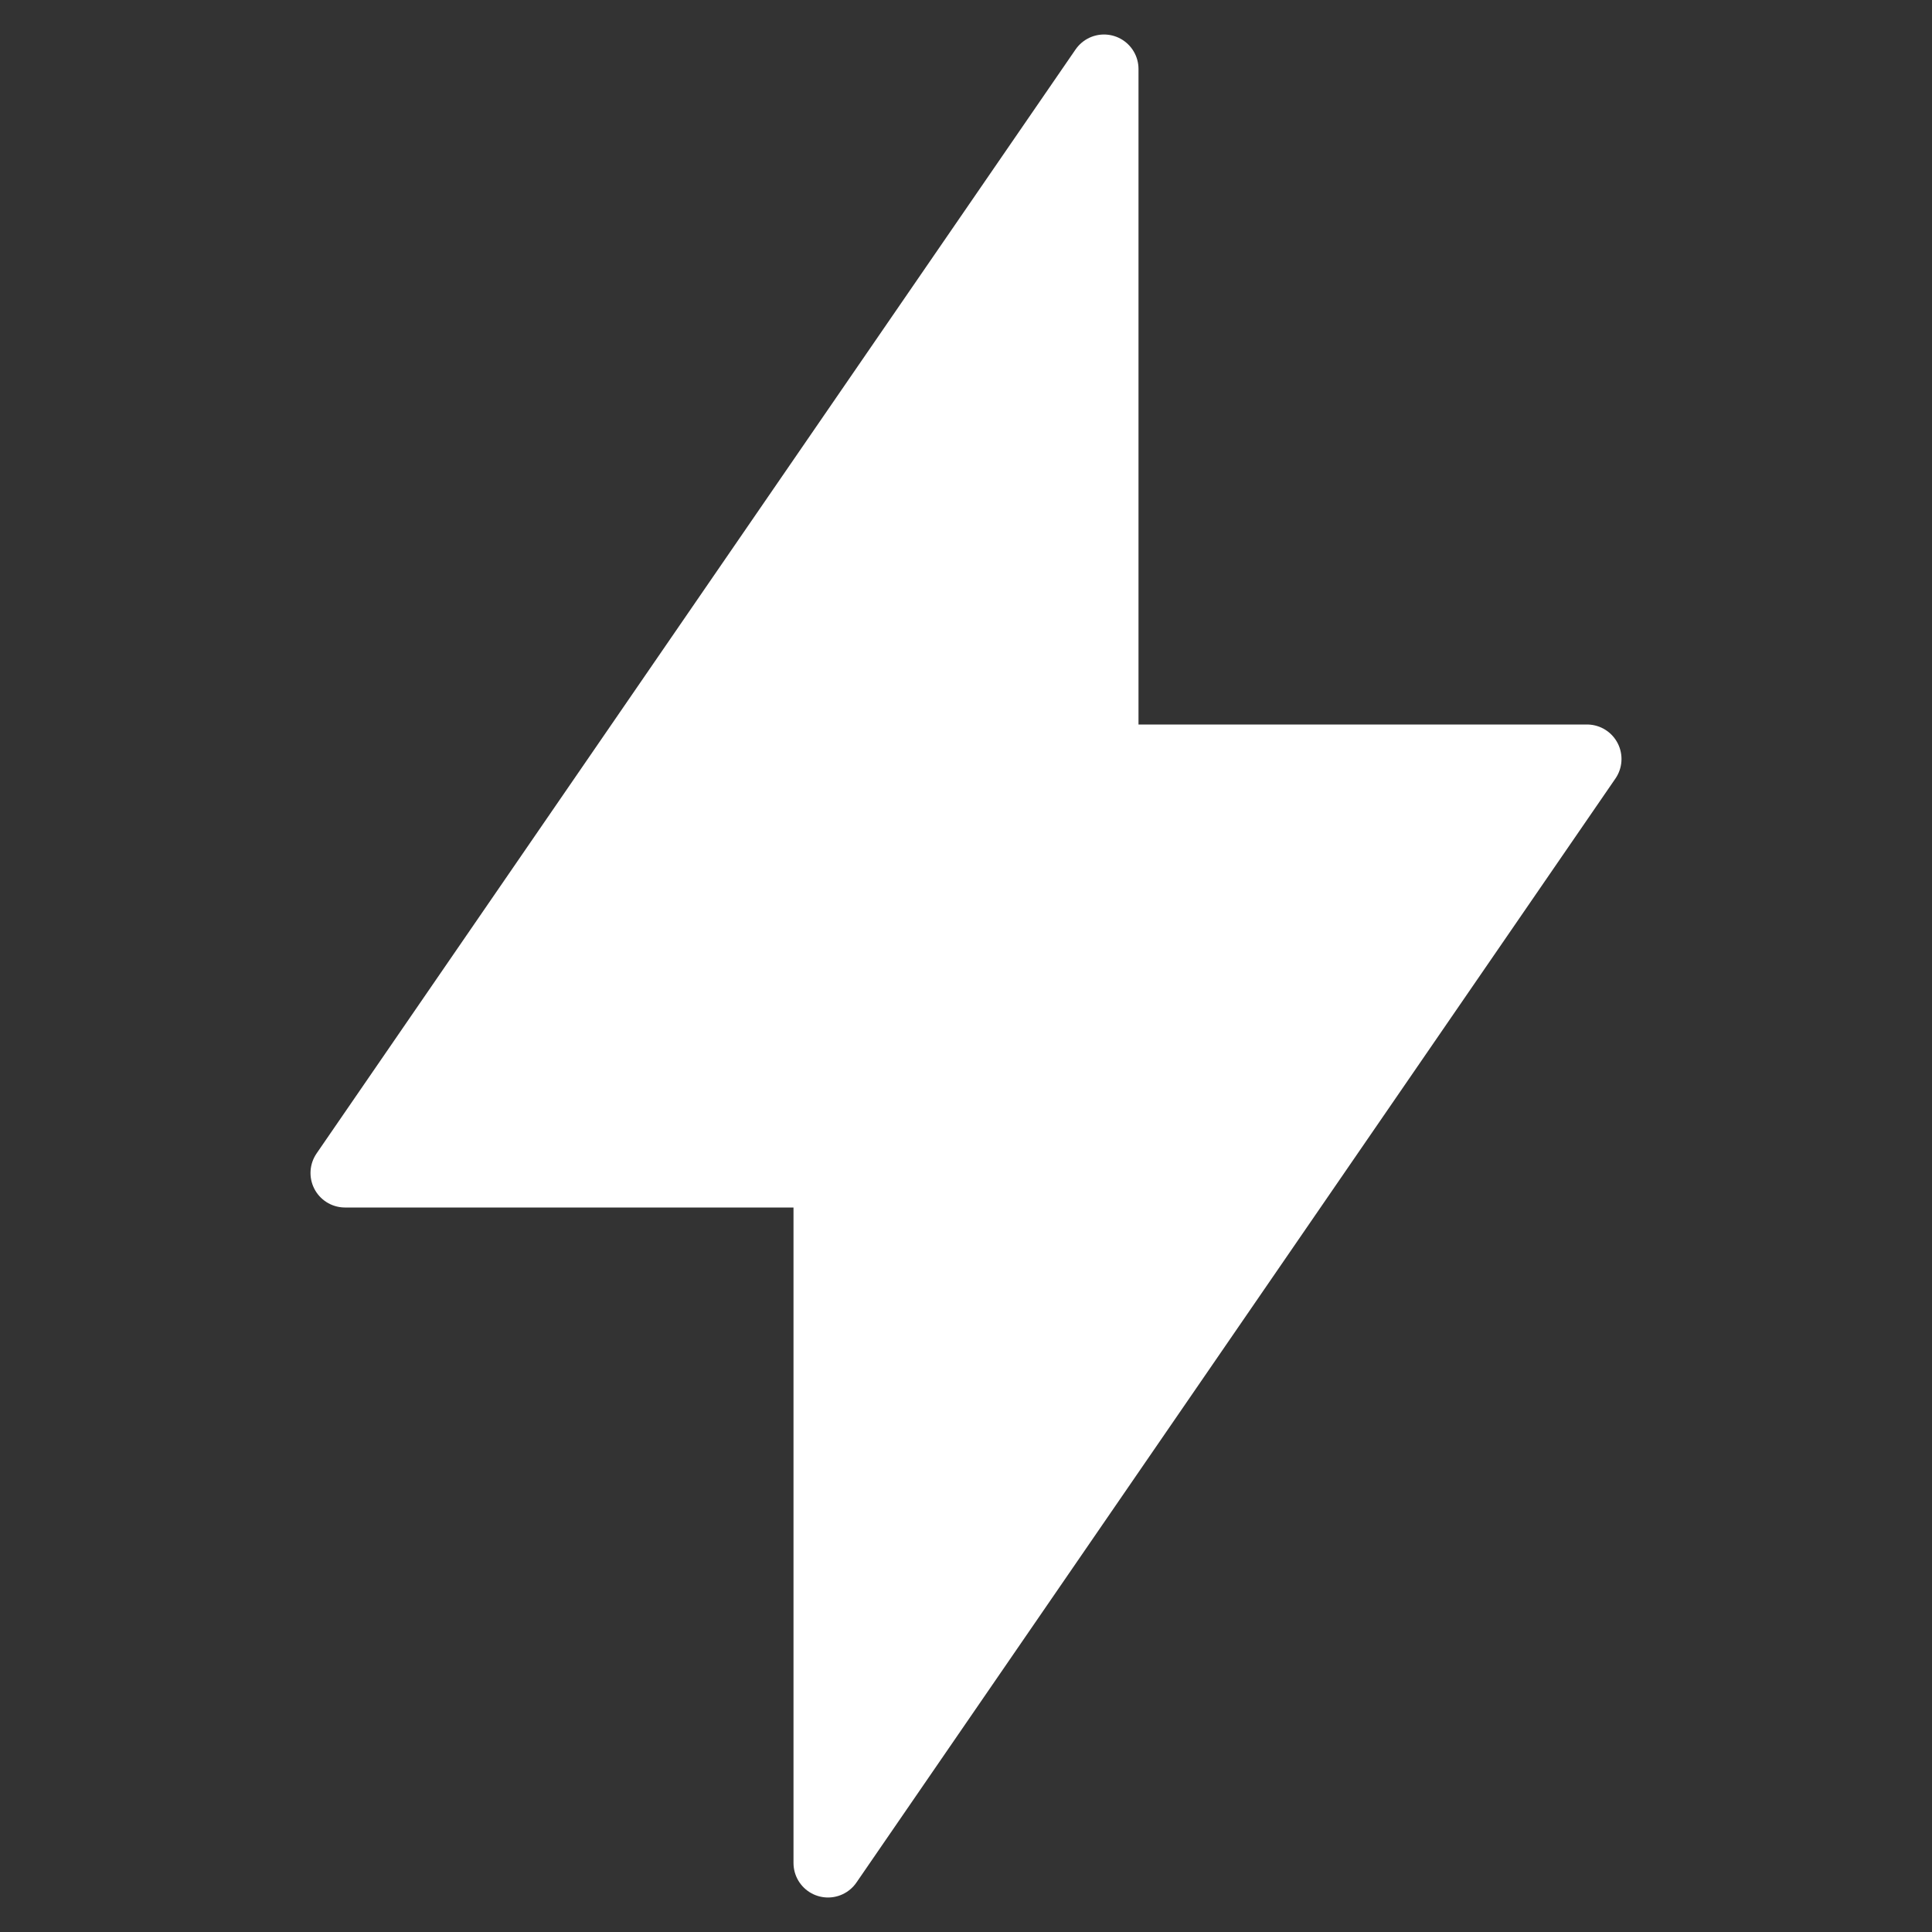 <svg width="28" height="28" viewBox="0 0 28 28" fill="none" xmlns="http://www.w3.org/2000/svg">
<rect x="0" y="0" width="28" height="28" fill="#333333" stroke="none"/>
<path d="M16 1V11H23L12 27V17H5L16 1Z" fill="white" stroke="white" stroke-linecap="round" stroke-linejoin="round"/>
</svg>
